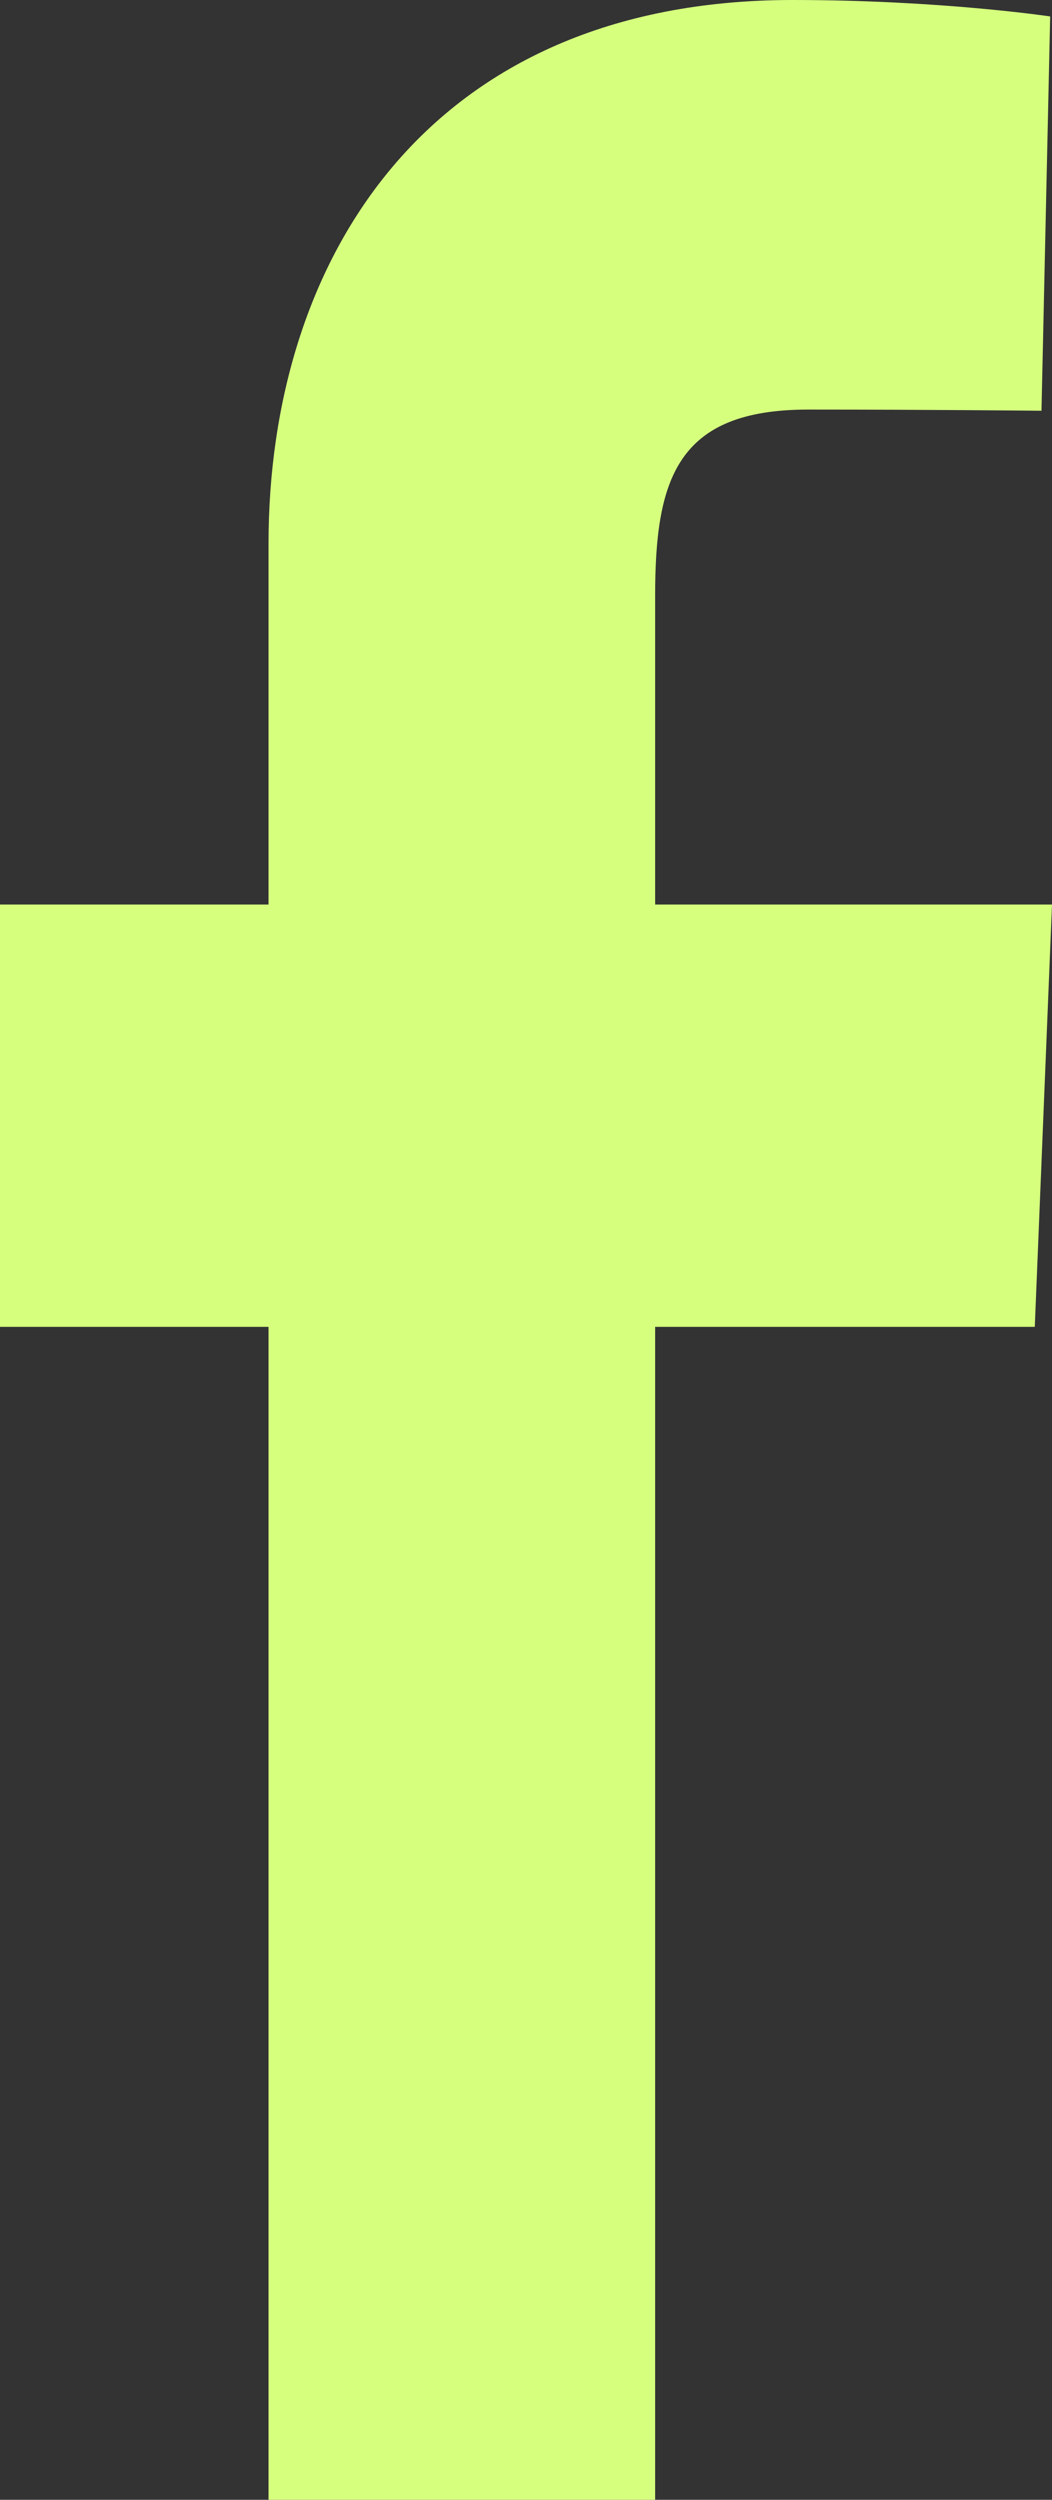 <svg width="8" height="19" viewBox="0 0 8 19" fill="none" xmlns="http://www.w3.org/2000/svg">
<rect x="0" y="0" width="8" height="19" fill="#333333" stroke="none"/>
<path d="M2.042 19V10.085H0V6.875H2.042V4.133C2.042 1.979 3.249 0 6.028 0C7.154 0 7.986 0.125 7.986 0.125L7.92 3.122C7.92 3.122 7.072 3.113 6.145 3.113C5.143 3.113 4.982 3.646 4.982 4.531V6.875H8L7.869 10.085H4.982V19H2.042Z" fill="#D6FF7E"/>
</svg>
